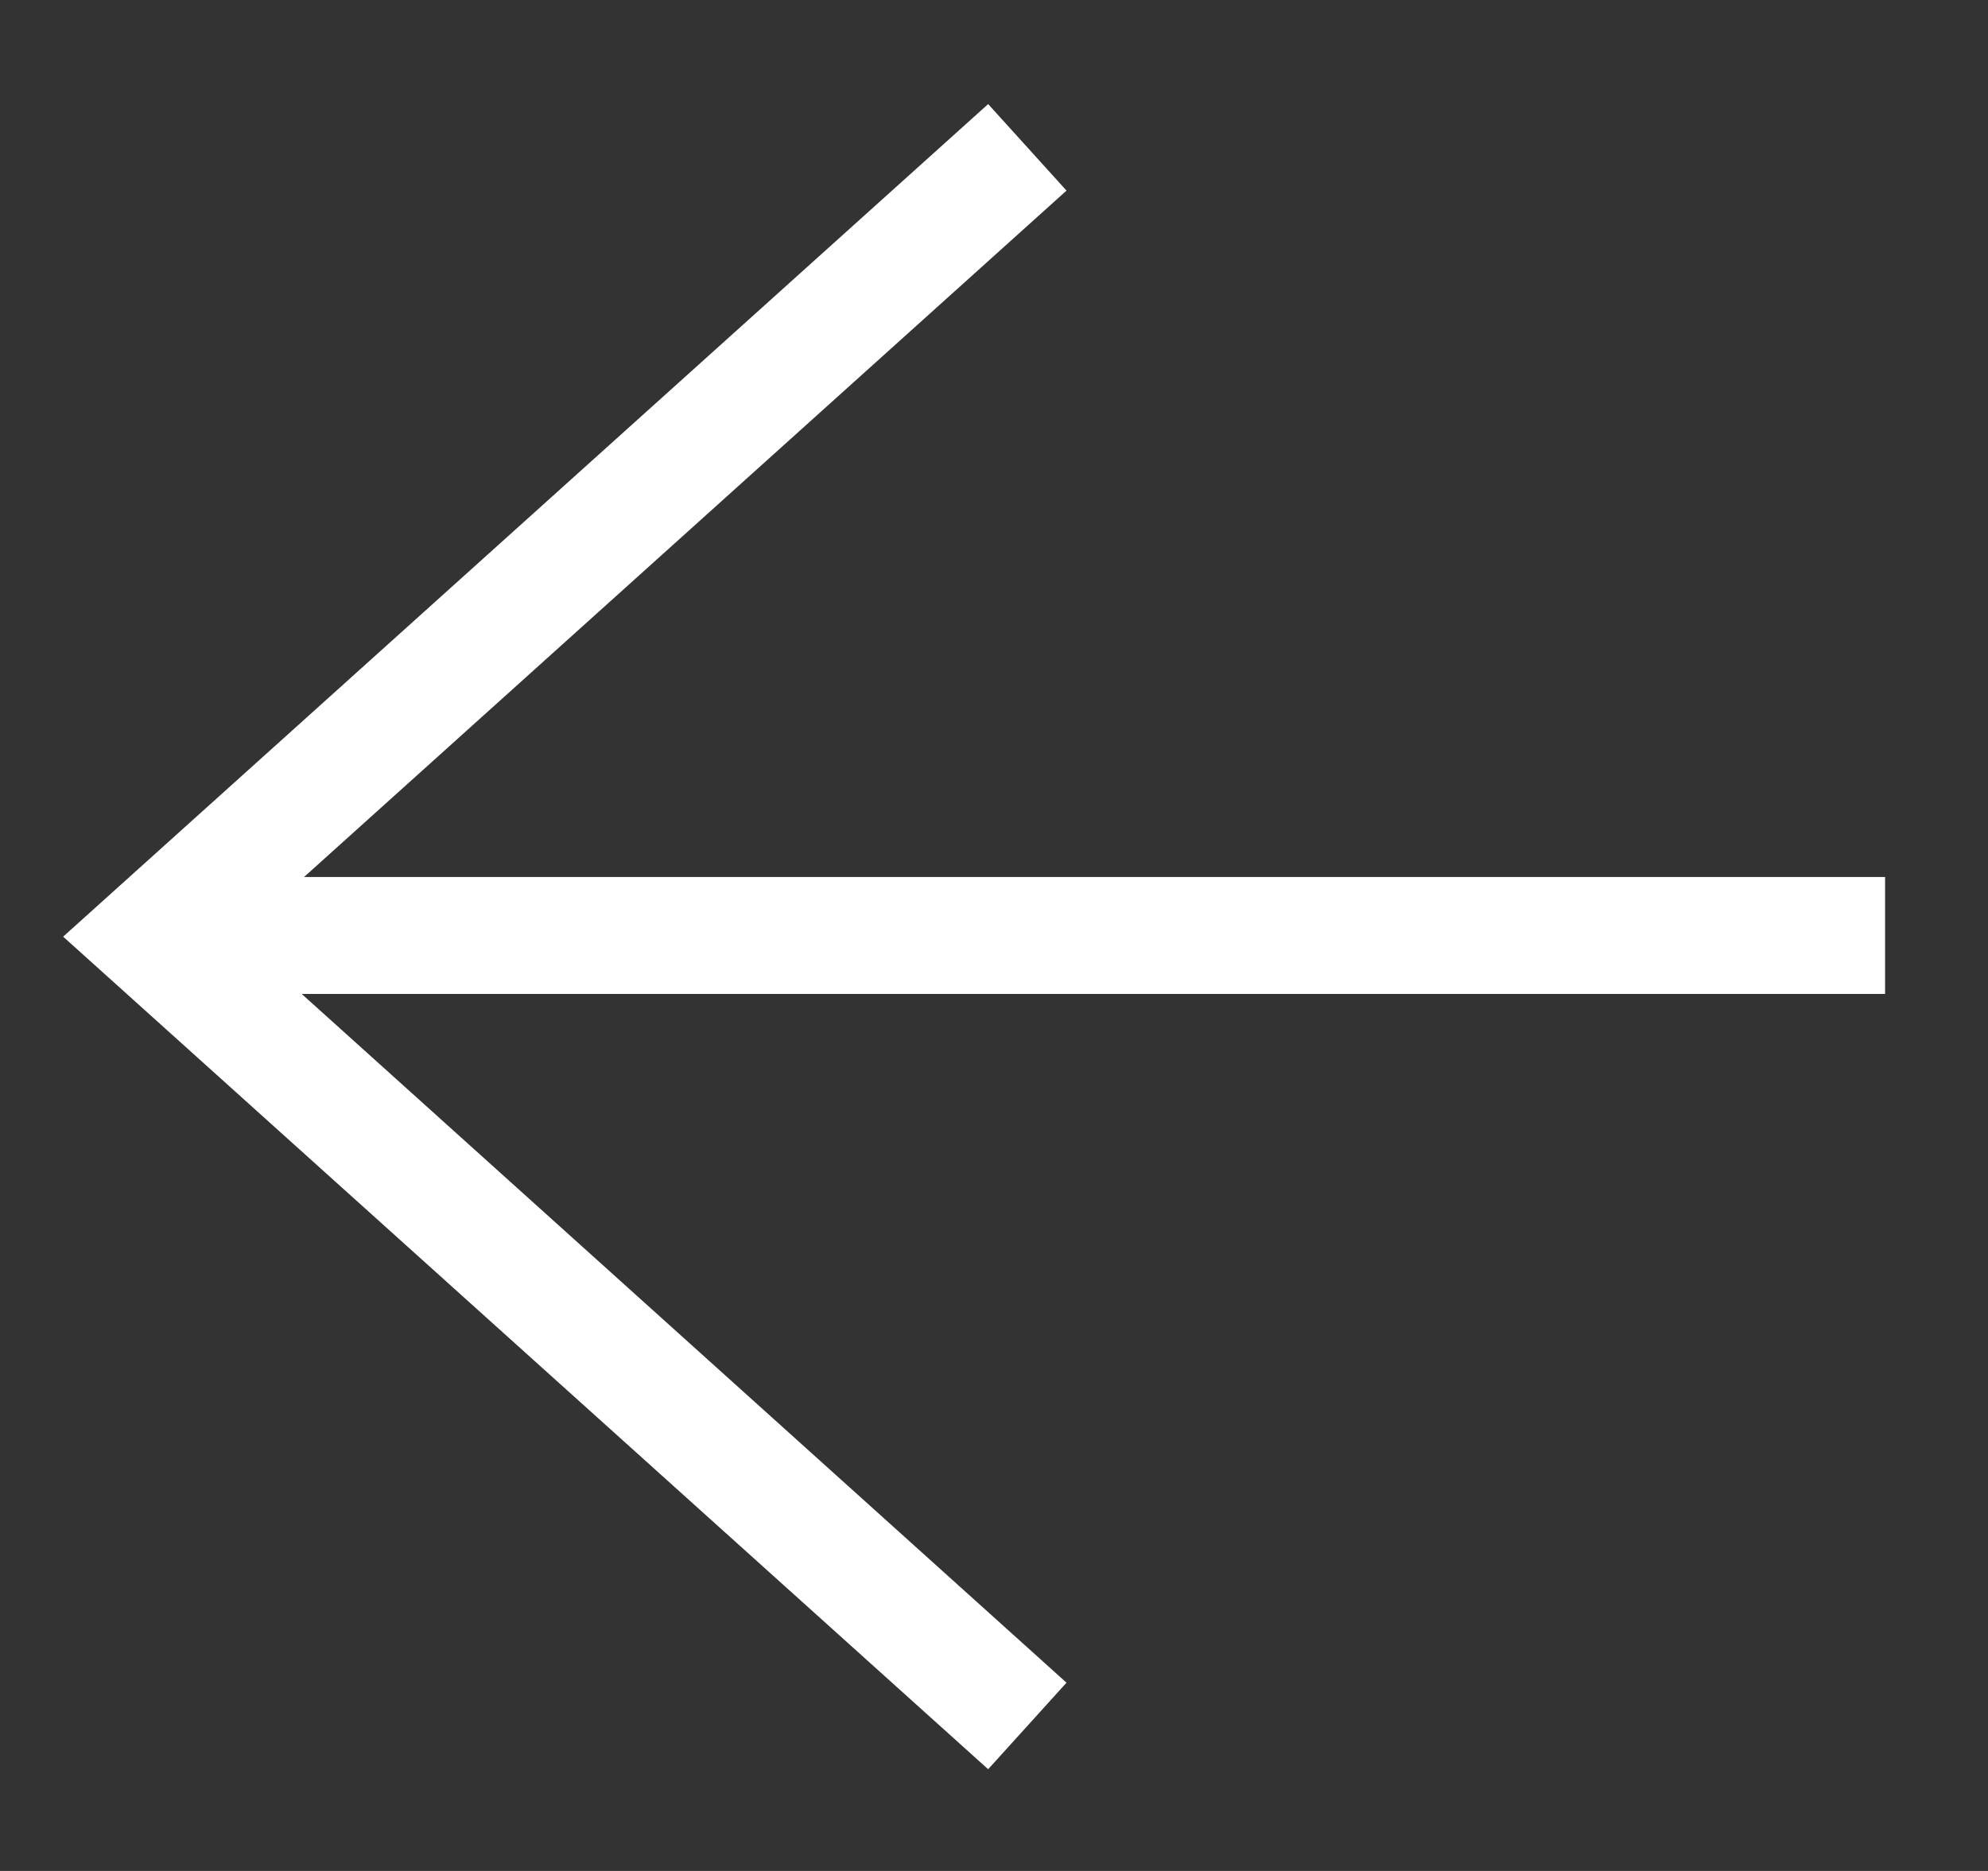 <svg width="17" height="16" xmlns="http://www.w3.org/2000/svg"><rect width="100%" height="100%" fill="#333333" stroke="none"/><path d="M2.58 8.5l6.54 5.89-.67.74L.54 8.01 8.45.89l.67.74L2.6 7.5h13.52v1H2.58z" fill="#ffffff" fill-rule="nonzero"/></svg>
